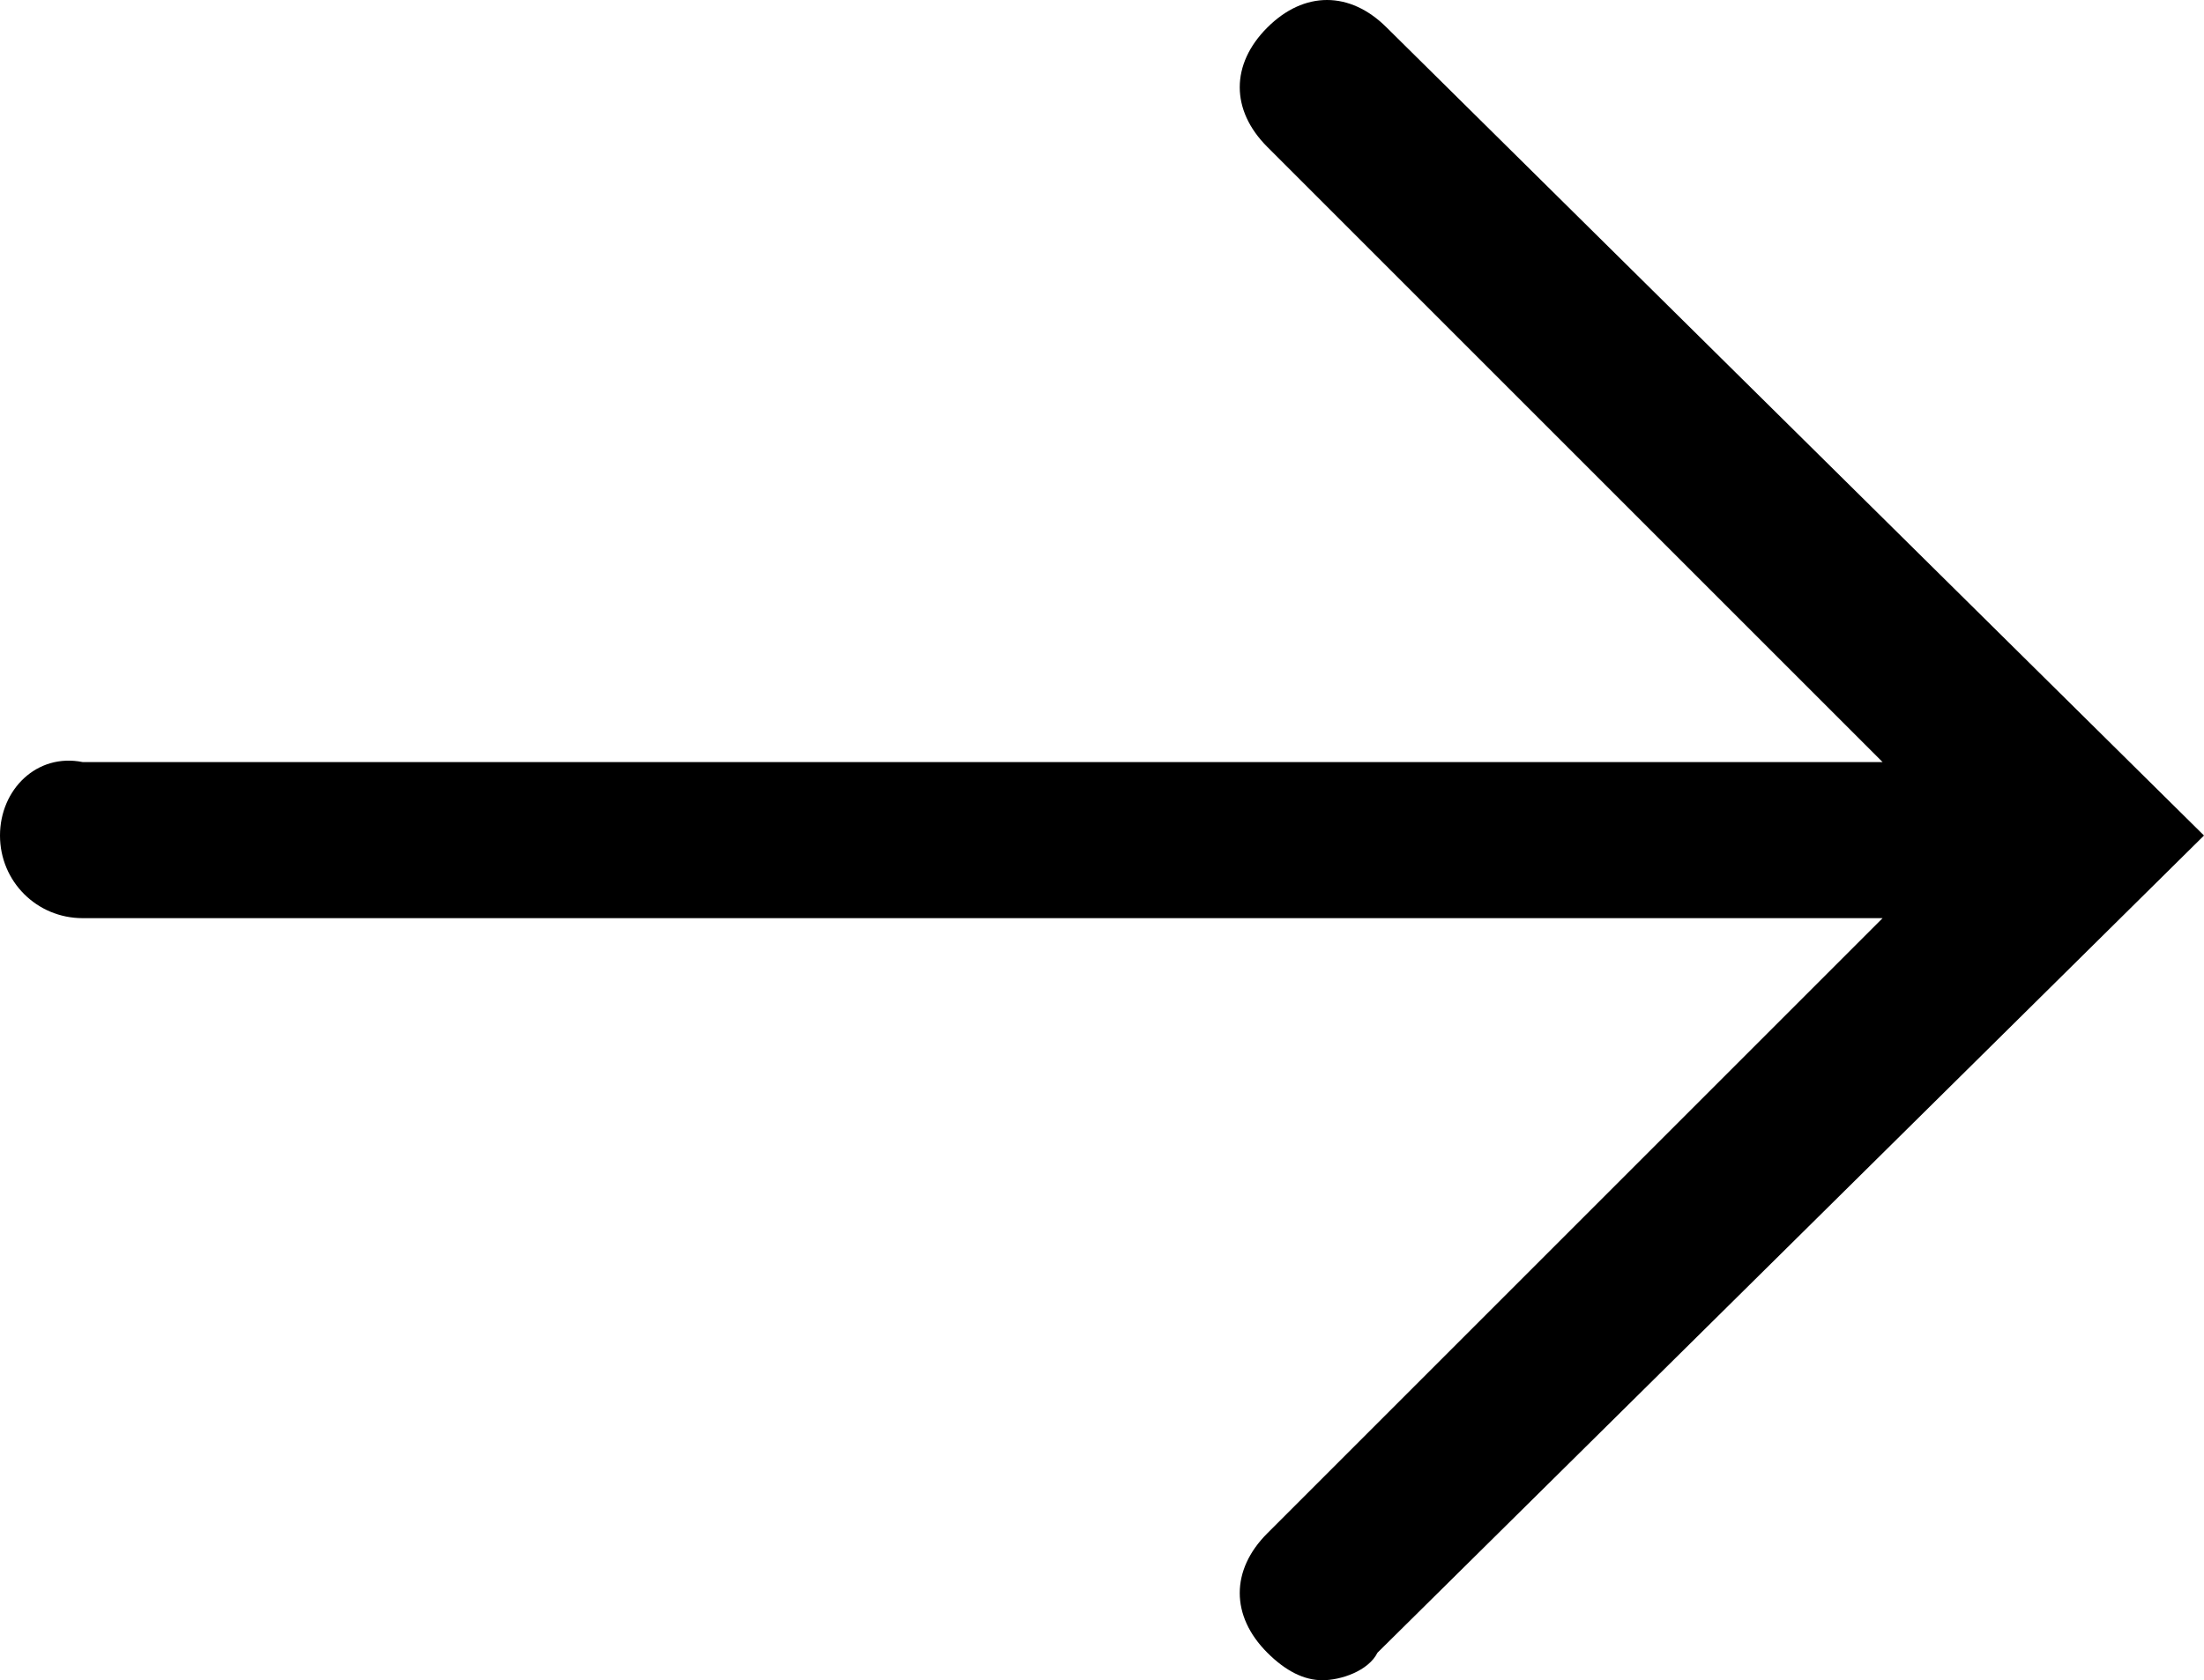<!-- Generator: Adobe Illustrator 25.0.1, SVG Export Plug-In . SVG Version: 6.00 Build 0)  -->
<svg
	version="1.1"
	id="Réteg_3"
	xmlns="http://www.w3.org/2000/svg"
	xmlns:xlink="http://www.w3.org/1999/xlink"
	x="0px"
	y="0px"
	viewBox="0 0 24 18.3"
	style="enable-background:new 0 0 24 18.3;"
	xml:space="preserve"
>
	<path
		d="M15.1,0.3c-0.4-0.4-0.9-0.4-1.3,0c-0.4,0.4-0.4,0.9,0,1.3l6.7,6.7H0.9C0.4,8.2,0,8.6,0,9.1S0.4,10,0.9,10h19.6l-6.7,6.7
	c-0.4,0.4-0.4,0.9,0,1.3c0.2,0.2,0.4,0.3,0.6,0.3s0.5-0.1,0.6-0.3L24,9.1L15.1,0.3z"
	/>
</svg>
